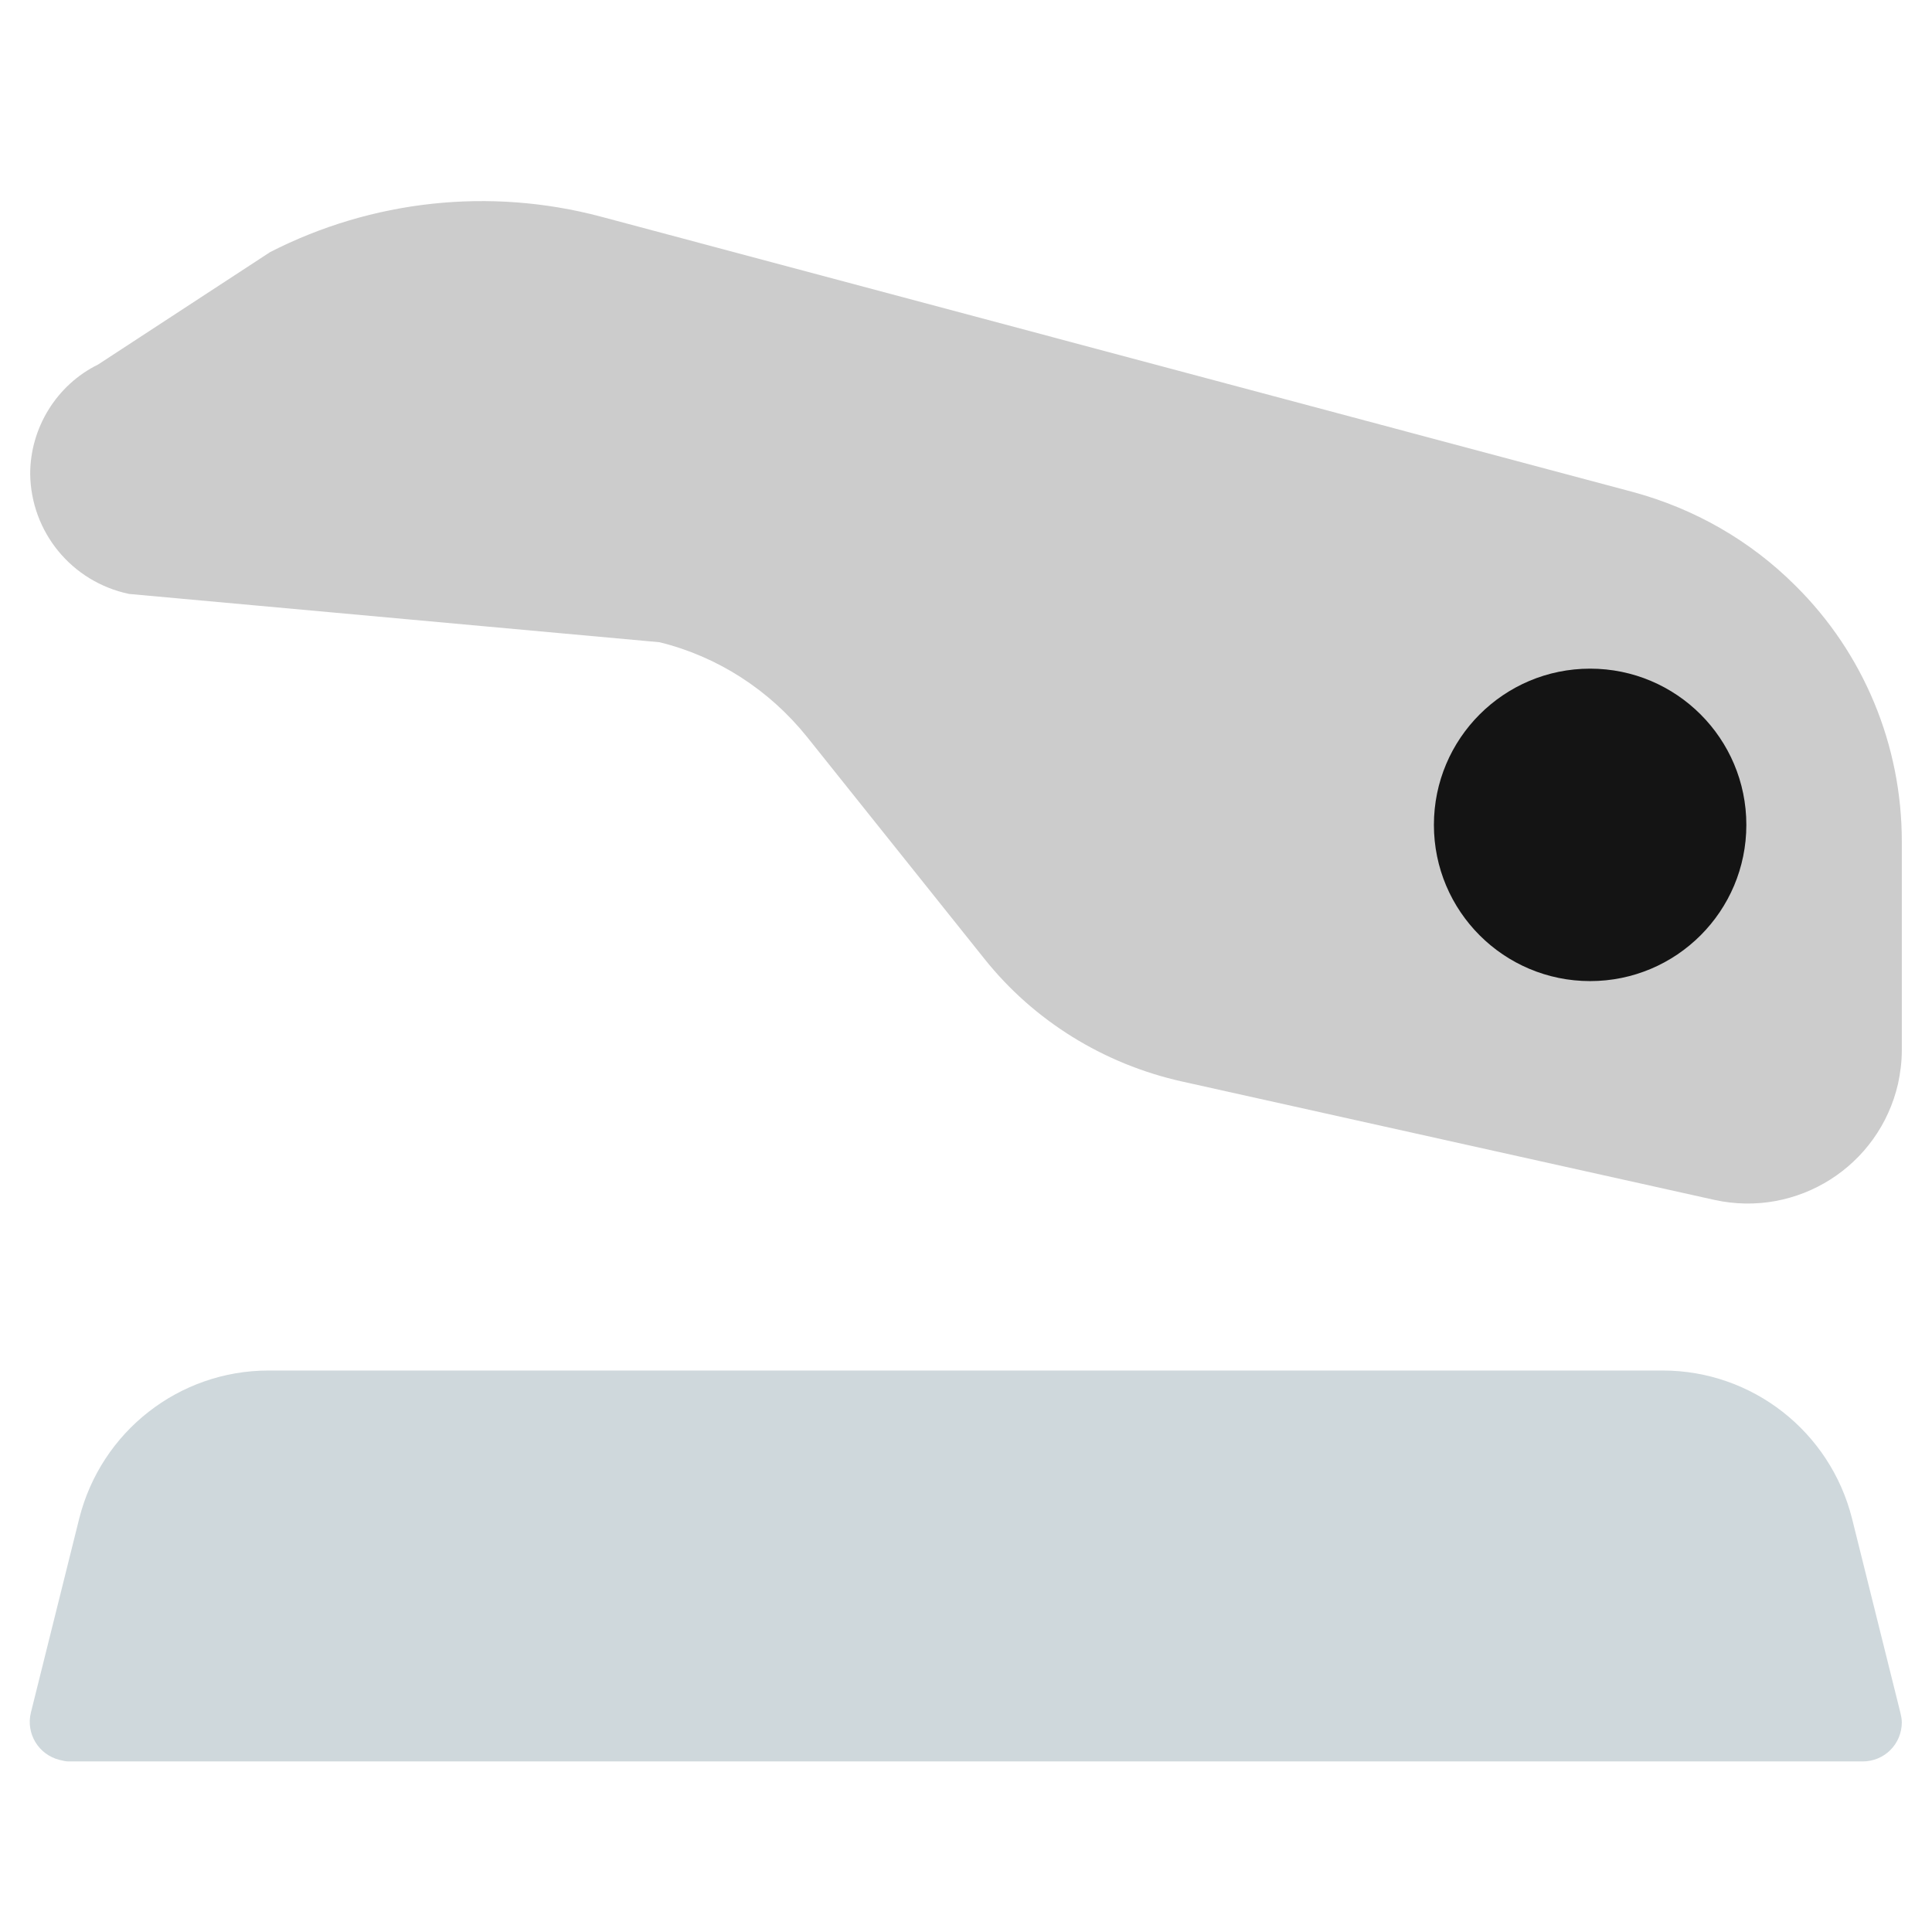 <?xml version="1.0" encoding="utf-8"?>
<!-- Generator: Adobe Illustrator 22.1.0, SVG Export Plug-In . SVG Version: 6.00 Build 0)  -->
<svg version="1.1" id="Layer_1" xmlns="http://www.w3.org/2000/svg" xmlns:xlink="http://www.w3.org/1999/xlink" x="0px" y="0px"
	 viewBox="0 0 256 256" style="enable-background:new 0 0 256 256;" xml:space="preserve">
<g>
	<path style="fill:#CFD8DC;" d="M251.8,226.9l-6.4-25.7c-2.9-11.5-13.2-19.6-25.1-19.6H35.6c-11.9,0-22.2,8.1-25.1,19.6l-6.4,25.7
		c-0.7,2.8,1,5.6,3.8,6.3c0.4,0.1,0.8,0.2,1.2,0.2h237.7c2.9,0,5.2-2.3,5.2-5.2C252,227.8,251.9,227.3,251.8,226.9z"/>
	<circle style="fill:#191919;" cx="210.7" cy="109.3" r="20.7"/>
	<path style="opacity:0.2;" d="M237.9,77.6c-6-6-13.4-10.2-21.5-12.4L79.6,28.7c-14.7-3.9-30.3-2.2-43.8,4.7L13,48.3
		C7.5,51,4,56.7,4,62.8l0,0c0.1,7.7,5.5,14.3,13.1,15.9l70.3,6.4c7.7,1.9,14.5,6.3,19.5,12.5l23.5,29.4c6.6,8.3,15.9,14,26.2,16.3
		l70.6,15.7c11,2.4,21.8-4.5,24.3-15.4c0.3-1.4,0.5-2.9,0.5-4.4v-27.7C252,98.8,247,86.6,237.9,77.6z"/>
</g>
</svg>
